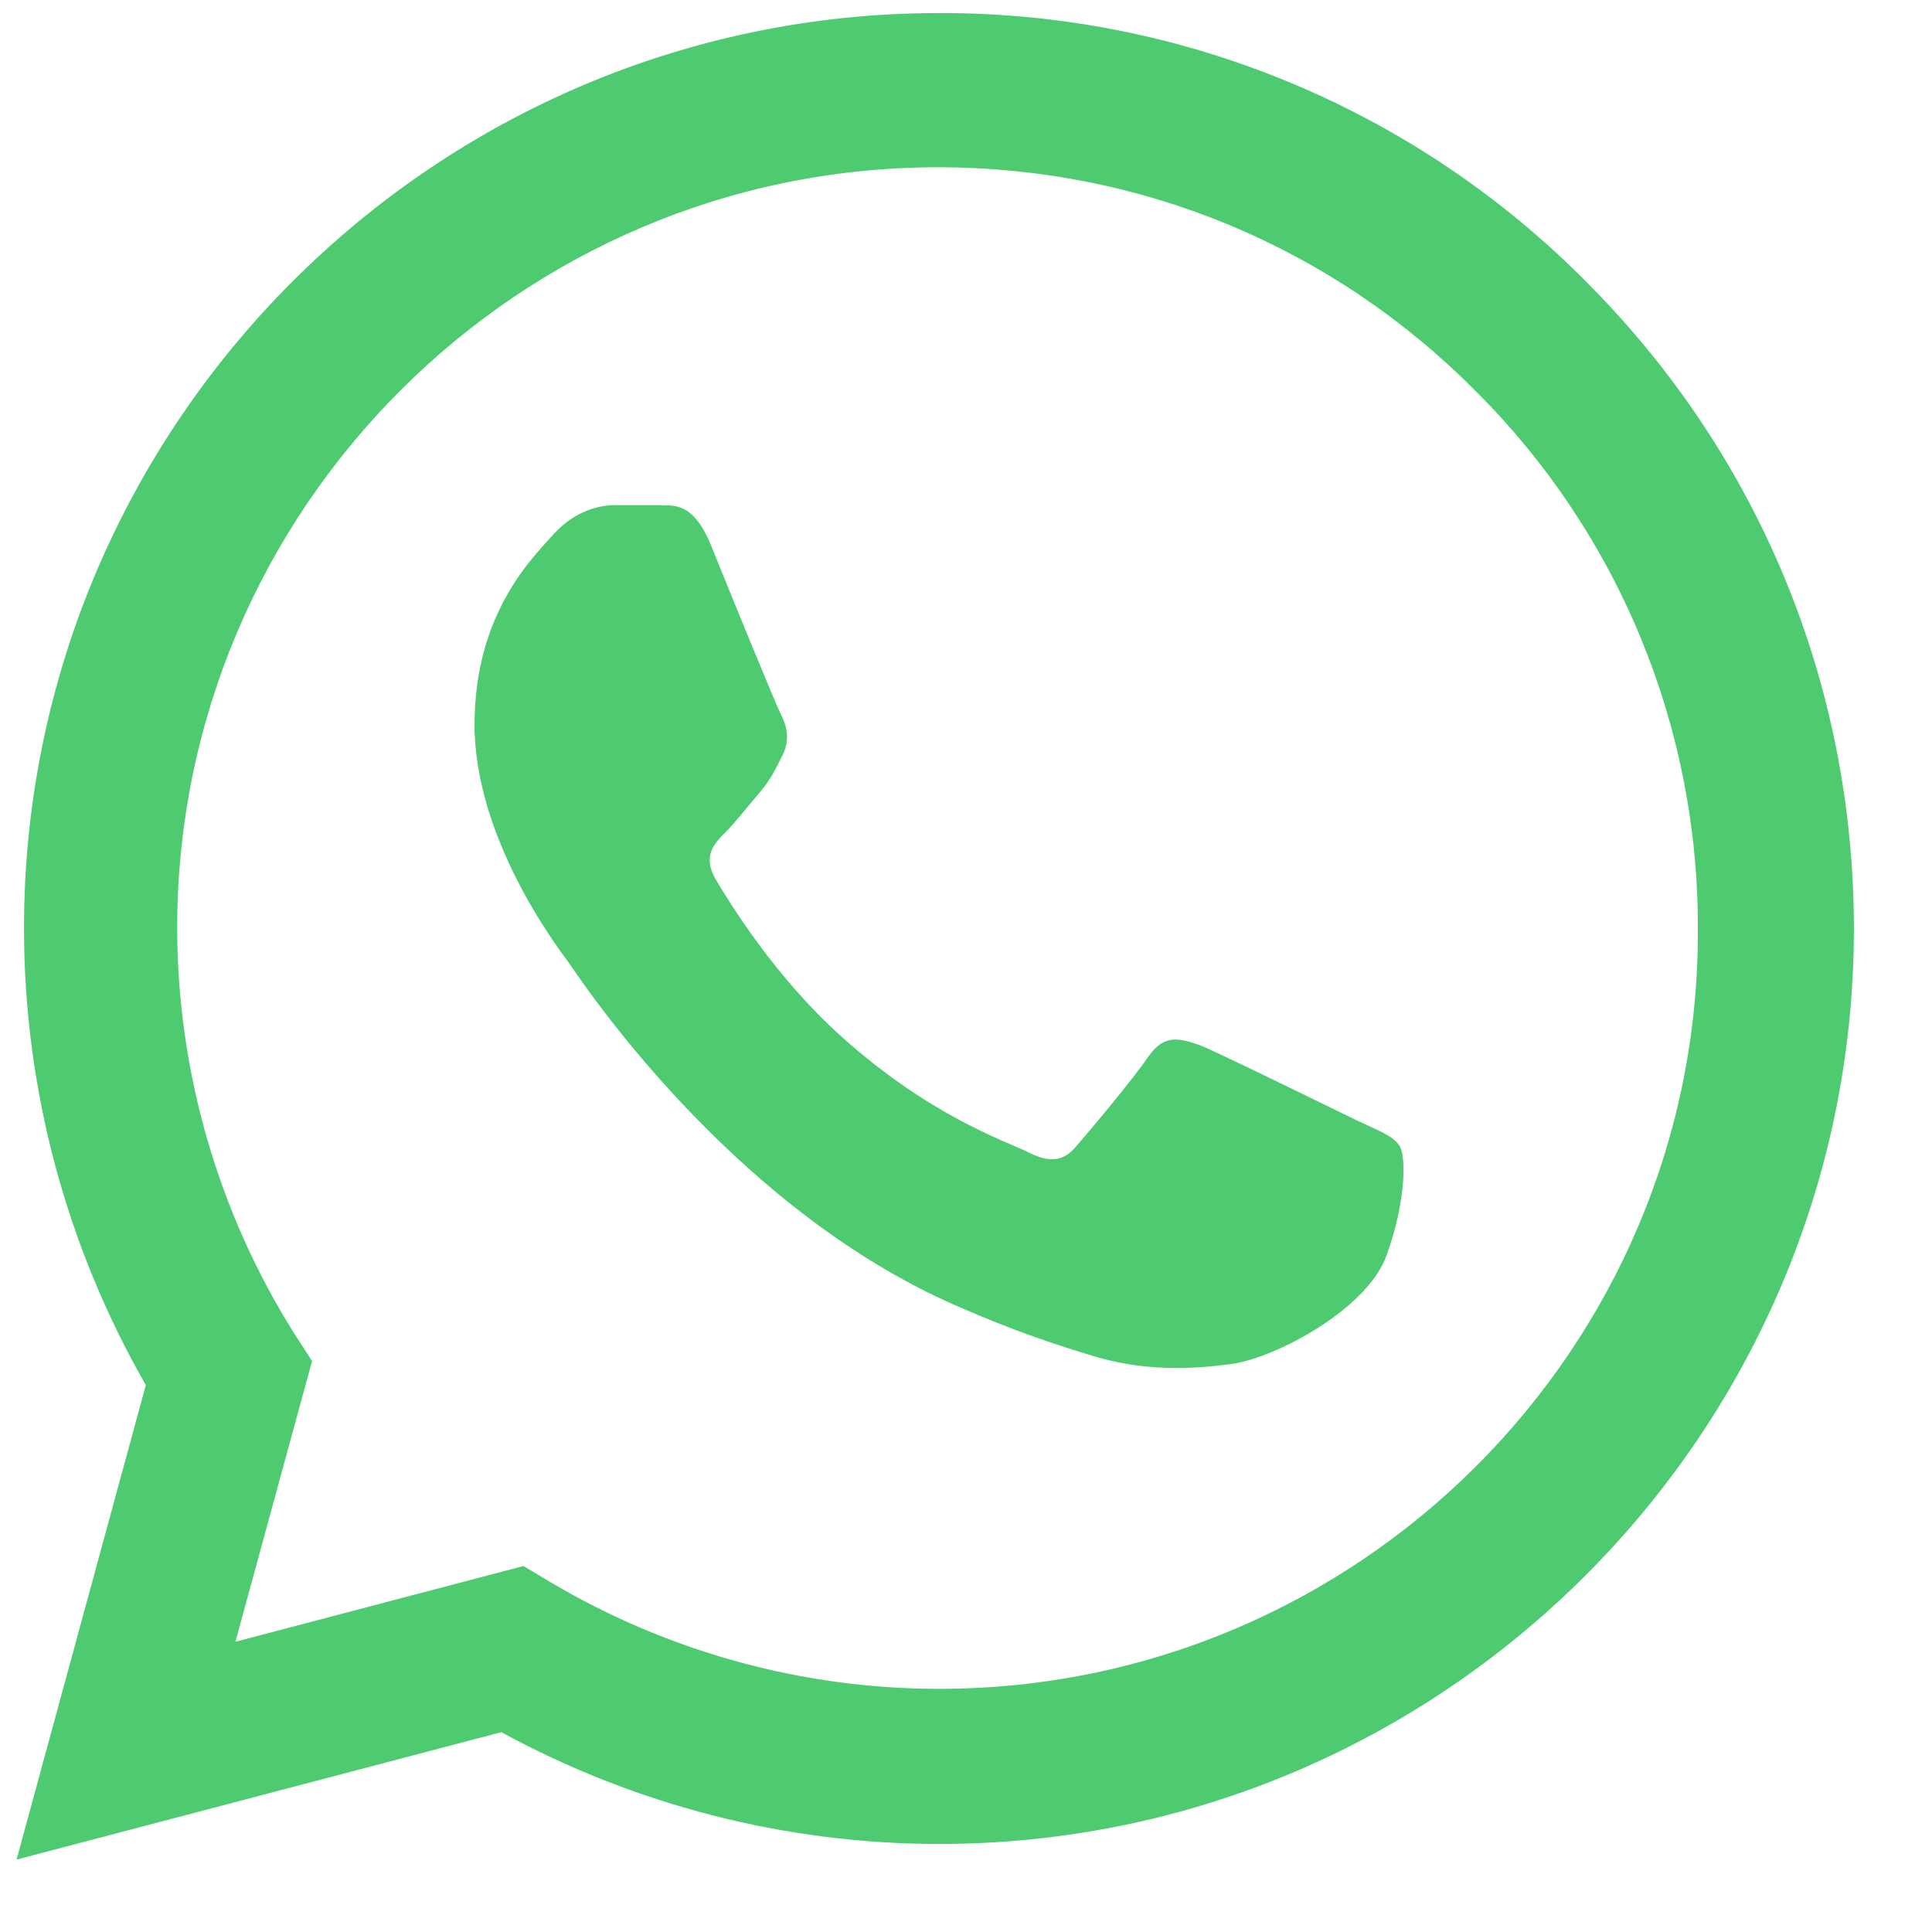 <svg width="21" height="21" viewBox="0 0 21 21" fill="none" xmlns="http://www.w3.org/2000/svg">
<path d="M17.241 3.062C16.321 2.133 15.225 1.396 14.017 0.895C12.809 0.393 11.514 0.138 10.206 0.142C4.726 0.142 0.261 4.608 0.261 10.087C0.261 11.844 0.722 13.55 1.585 15.055L0.18 20.213L5.449 18.828C6.904 19.621 8.54 20.043 10.206 20.043C15.685 20.043 20.151 15.577 20.151 10.097C20.151 7.438 19.117 4.939 17.241 3.062ZM10.206 18.357C8.721 18.357 7.265 17.955 5.991 17.202L5.69 17.022L2.559 17.845L3.392 14.794L3.191 14.483C2.366 13.165 1.928 11.642 1.926 10.087C1.926 5.531 5.64 1.818 10.196 1.818C12.404 1.818 14.481 2.681 16.036 4.247C16.807 5.013 17.417 5.925 17.832 6.929C18.247 7.934 18.459 9.011 18.455 10.097C18.475 14.653 14.762 18.357 10.206 18.357ZM14.742 12.175C14.491 12.054 13.267 11.452 13.046 11.362C12.815 11.281 12.654 11.241 12.484 11.482C12.313 11.733 11.842 12.295 11.701 12.456C11.561 12.626 11.41 12.646 11.159 12.516C10.908 12.395 10.105 12.124 9.162 11.281C8.419 10.619 7.928 9.806 7.777 9.555C7.637 9.304 7.757 9.174 7.888 9.044C7.998 8.933 8.138 8.753 8.259 8.612C8.379 8.472 8.429 8.361 8.51 8.201C8.59 8.03 8.55 7.889 8.49 7.769C8.429 7.649 7.928 6.424 7.727 5.923C7.526 5.441 7.316 5.501 7.165 5.491H6.683C6.513 5.491 6.252 5.551 6.021 5.802C5.8 6.053 5.158 6.655 5.158 7.879C5.158 9.104 6.051 10.288 6.171 10.448C6.292 10.619 7.928 13.128 10.416 14.202C11.009 14.463 11.47 14.613 11.832 14.724C12.424 14.914 12.966 14.884 13.397 14.824C13.879 14.754 14.872 14.222 15.073 13.64C15.284 13.058 15.284 12.566 15.213 12.456C15.143 12.345 14.993 12.295 14.742 12.175Z" fill="#4ECB71"/>
</svg>
